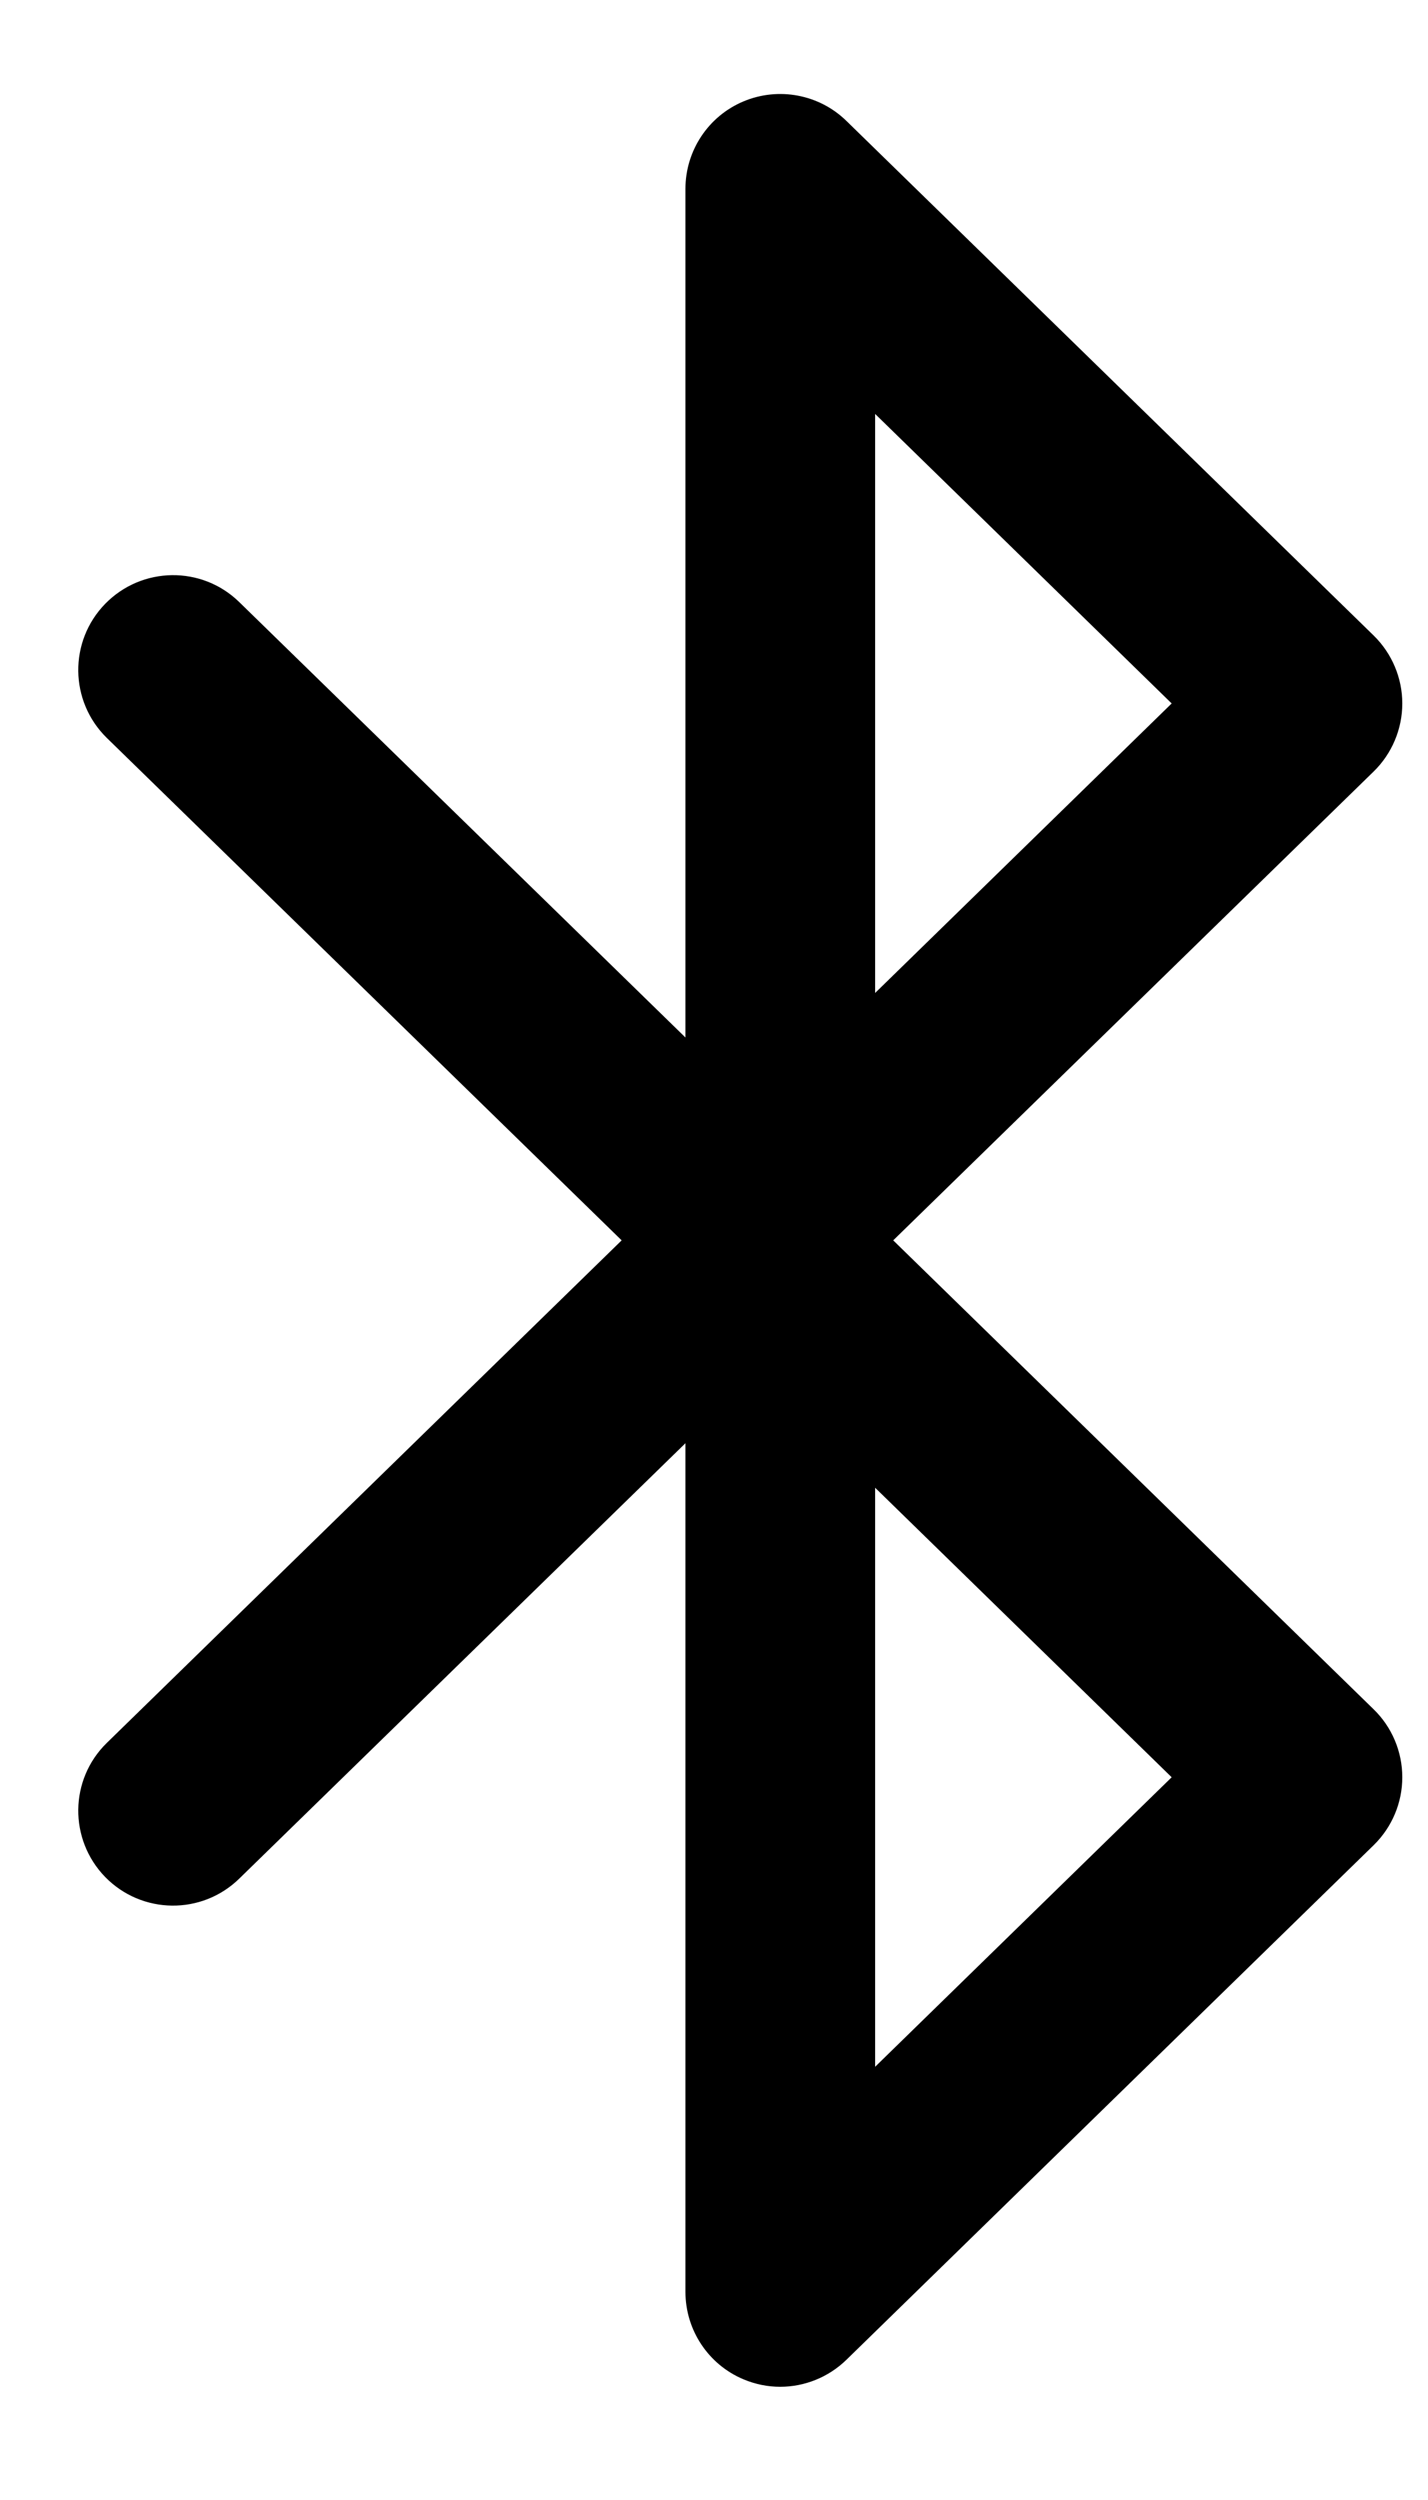 <svg width="12" height="21" viewBox="0 0 12 21" fill="none" xmlns="http://www.w3.org/2000/svg">
<path d="M7.506 10.419L11.544 6.48C11.697 6.33 11.784 6.124 11.784 5.909C11.784 5.695 11.697 5.489 11.544 5.339L7.113 1.016C6.884 0.792 6.542 0.728 6.247 0.852C5.952 0.976 5.76 1.266 5.76 1.586V8.715L2.011 5.058C1.696 4.75 1.192 4.757 0.884 5.072C0.577 5.387 0.583 5.891 0.898 6.199L5.224 10.419L0.898 14.64C0.583 14.947 0.577 15.451 0.884 15.767C1.192 16.082 1.696 16.088 2.011 15.78L5.76 12.123V19.252C5.76 19.572 5.952 19.862 6.247 19.986C6.347 20.028 6.452 20.049 6.556 20.049C6.76 20.049 6.961 19.97 7.113 19.822L11.544 15.499C11.697 15.349 11.784 15.144 11.784 14.929C11.784 14.714 11.697 14.508 11.544 14.359L7.506 10.419ZM7.354 3.477L9.846 5.909L7.354 8.341V3.477ZM7.354 17.361V12.497L9.846 14.929L7.354 17.361Z" fill="black"/>
</svg>
